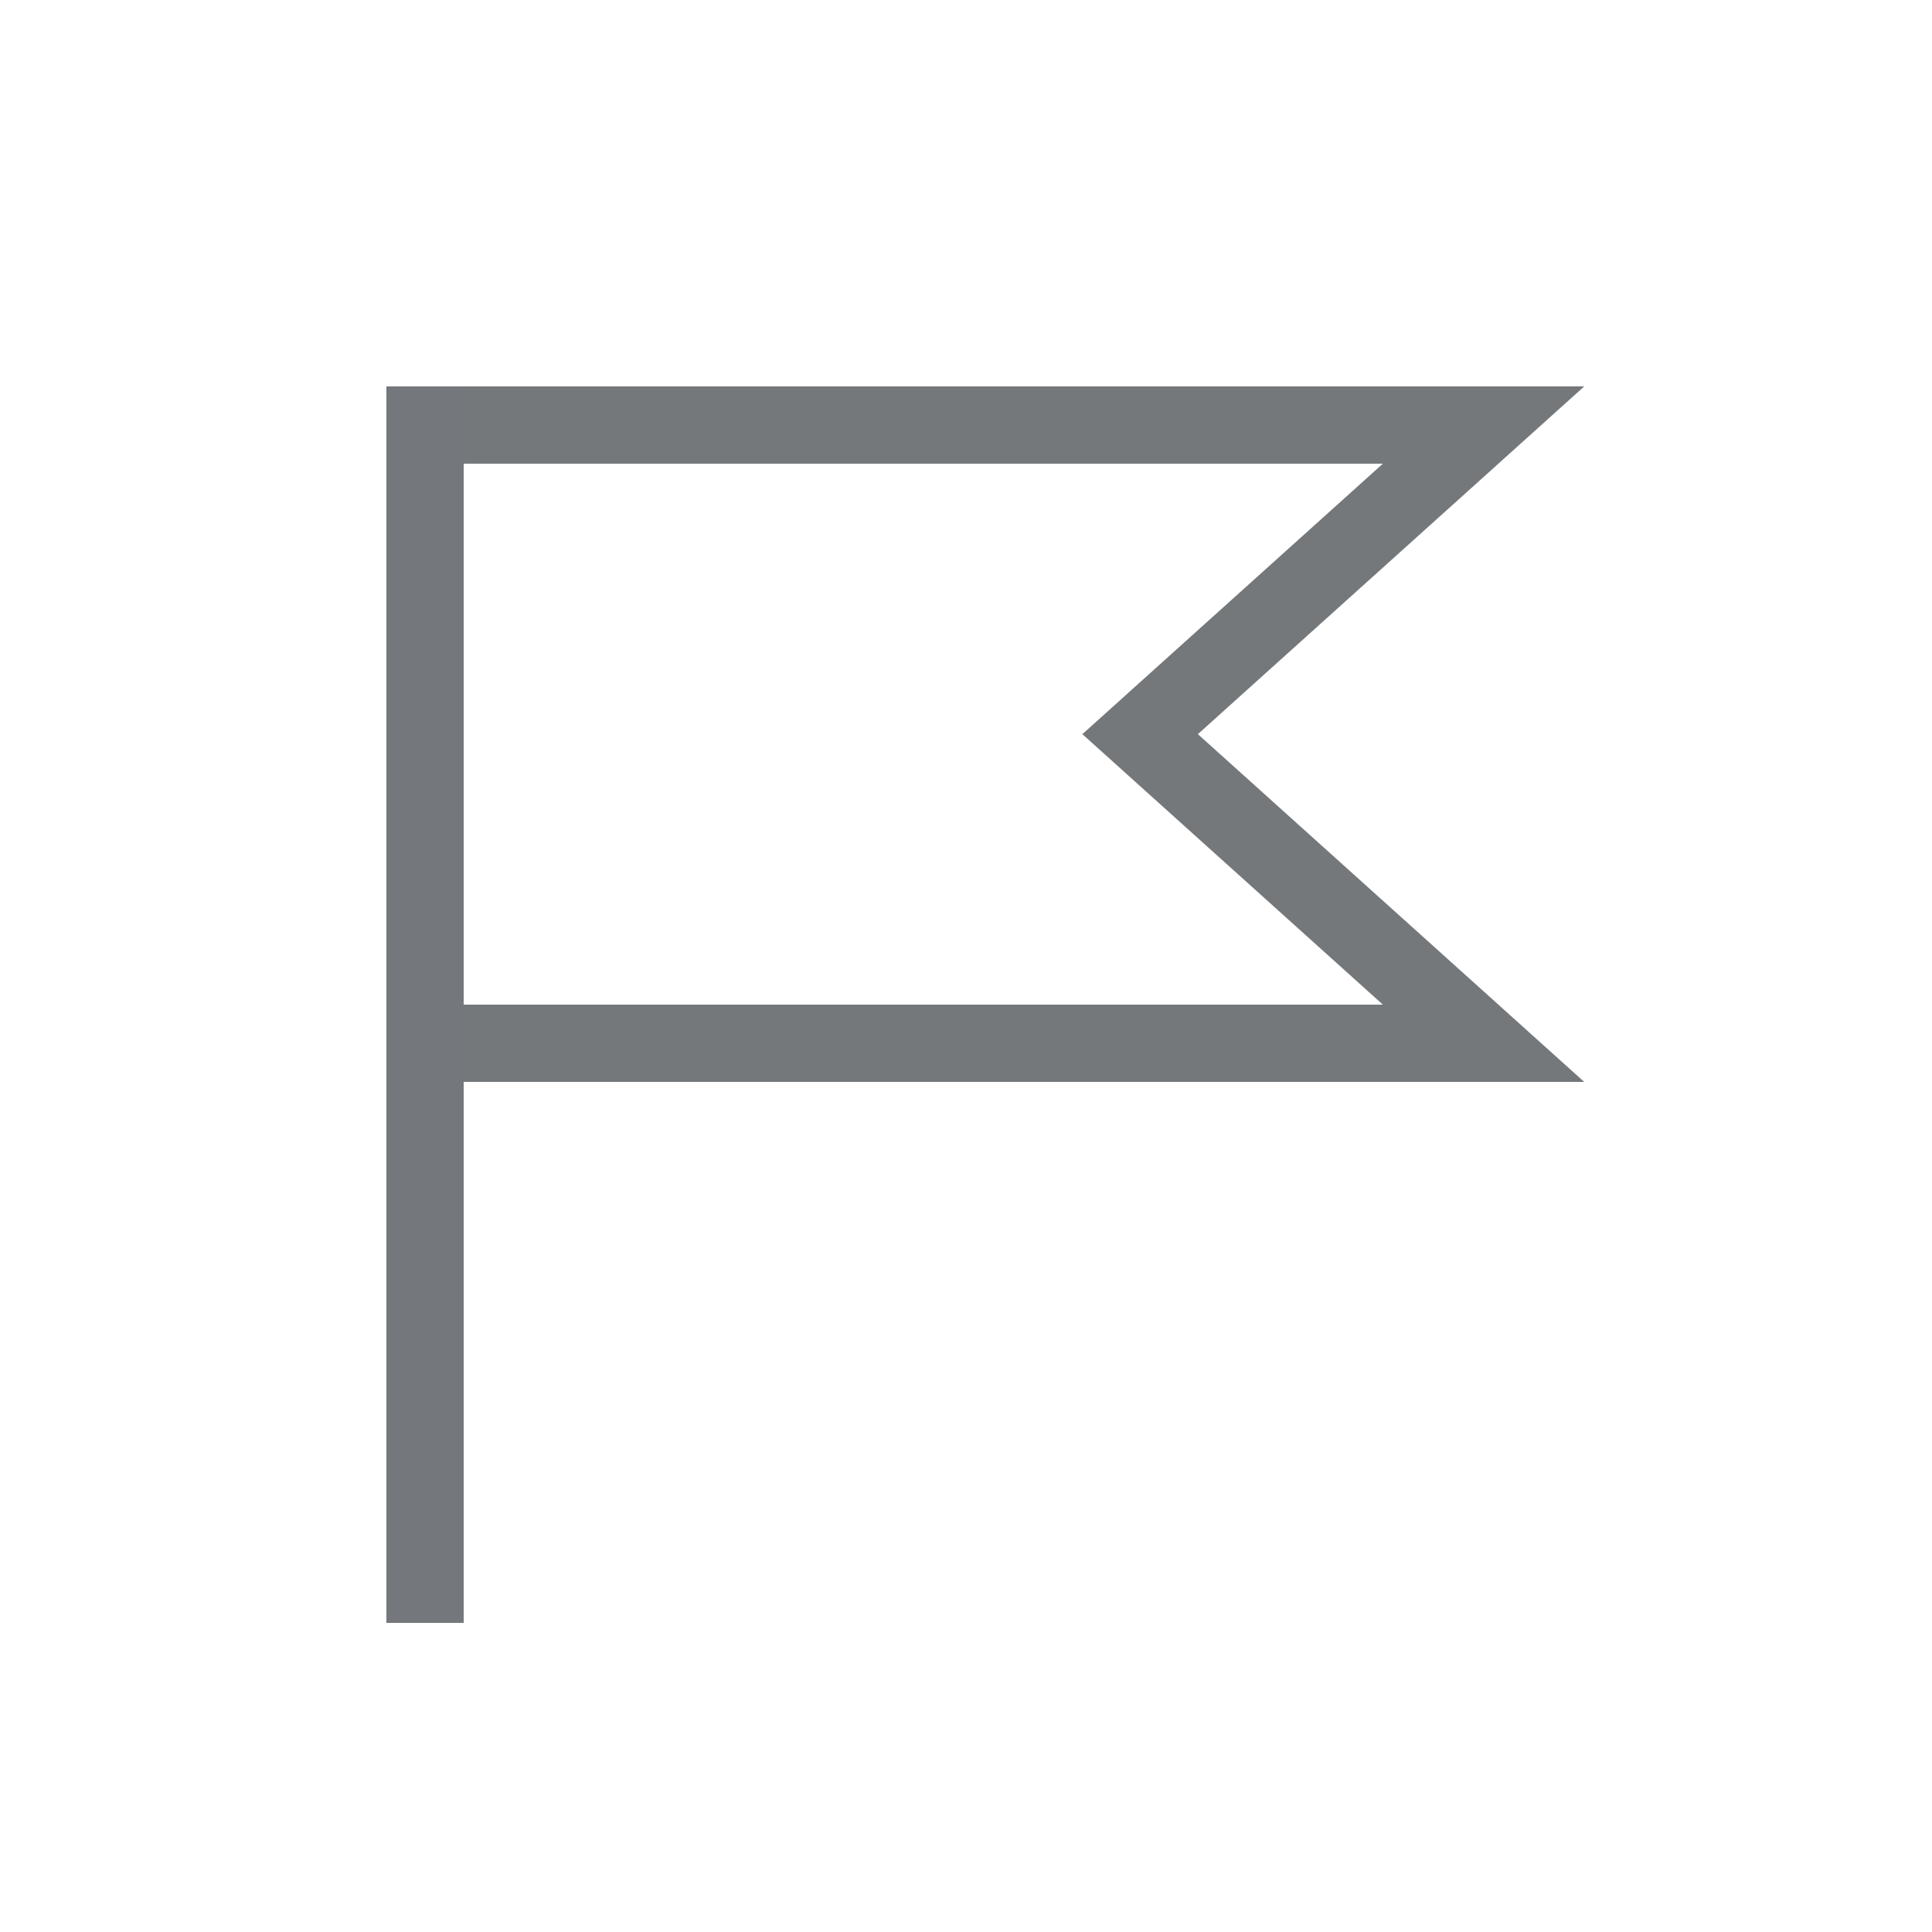 <?xml version="1.0" encoding="UTF-8"?>
<svg width="25px" height="25px" viewBox="0 0 25 25" version="1.1" xmlns="http://www.w3.org/2000/svg" xmlns:xlink="http://www.w3.org/1999/xlink">
    <!-- Generator: Sketch 63.1 (92452) - https://sketch.com -->
    <title>Icons/sidebar/discover-off</title>
    <desc>Created with Sketch.</desc>
    <g id="Icons/sidebar/discover-off" stroke="none" stroke-width="1" fill="none" fill-rule="evenodd">
        <g id="Group-2" transform="translate(5, 5)">
            <path d="M11.75,-2.75 L3.75,-2.75 L3.75,10.947 L7.75,6.503 L11.75,10.947 L11.75,-2.75 Z" id="Path-2" stroke="#393F44" opacity="0.7" transform="translate(7.75, 4.5) rotate(-90) translate(-7.75, -4.5) "></path>
            <rect id="Rectangle" fill="#74787C" x="0" y="0" width="1" height="16"></rect>
        </g>
    </g>
</svg>